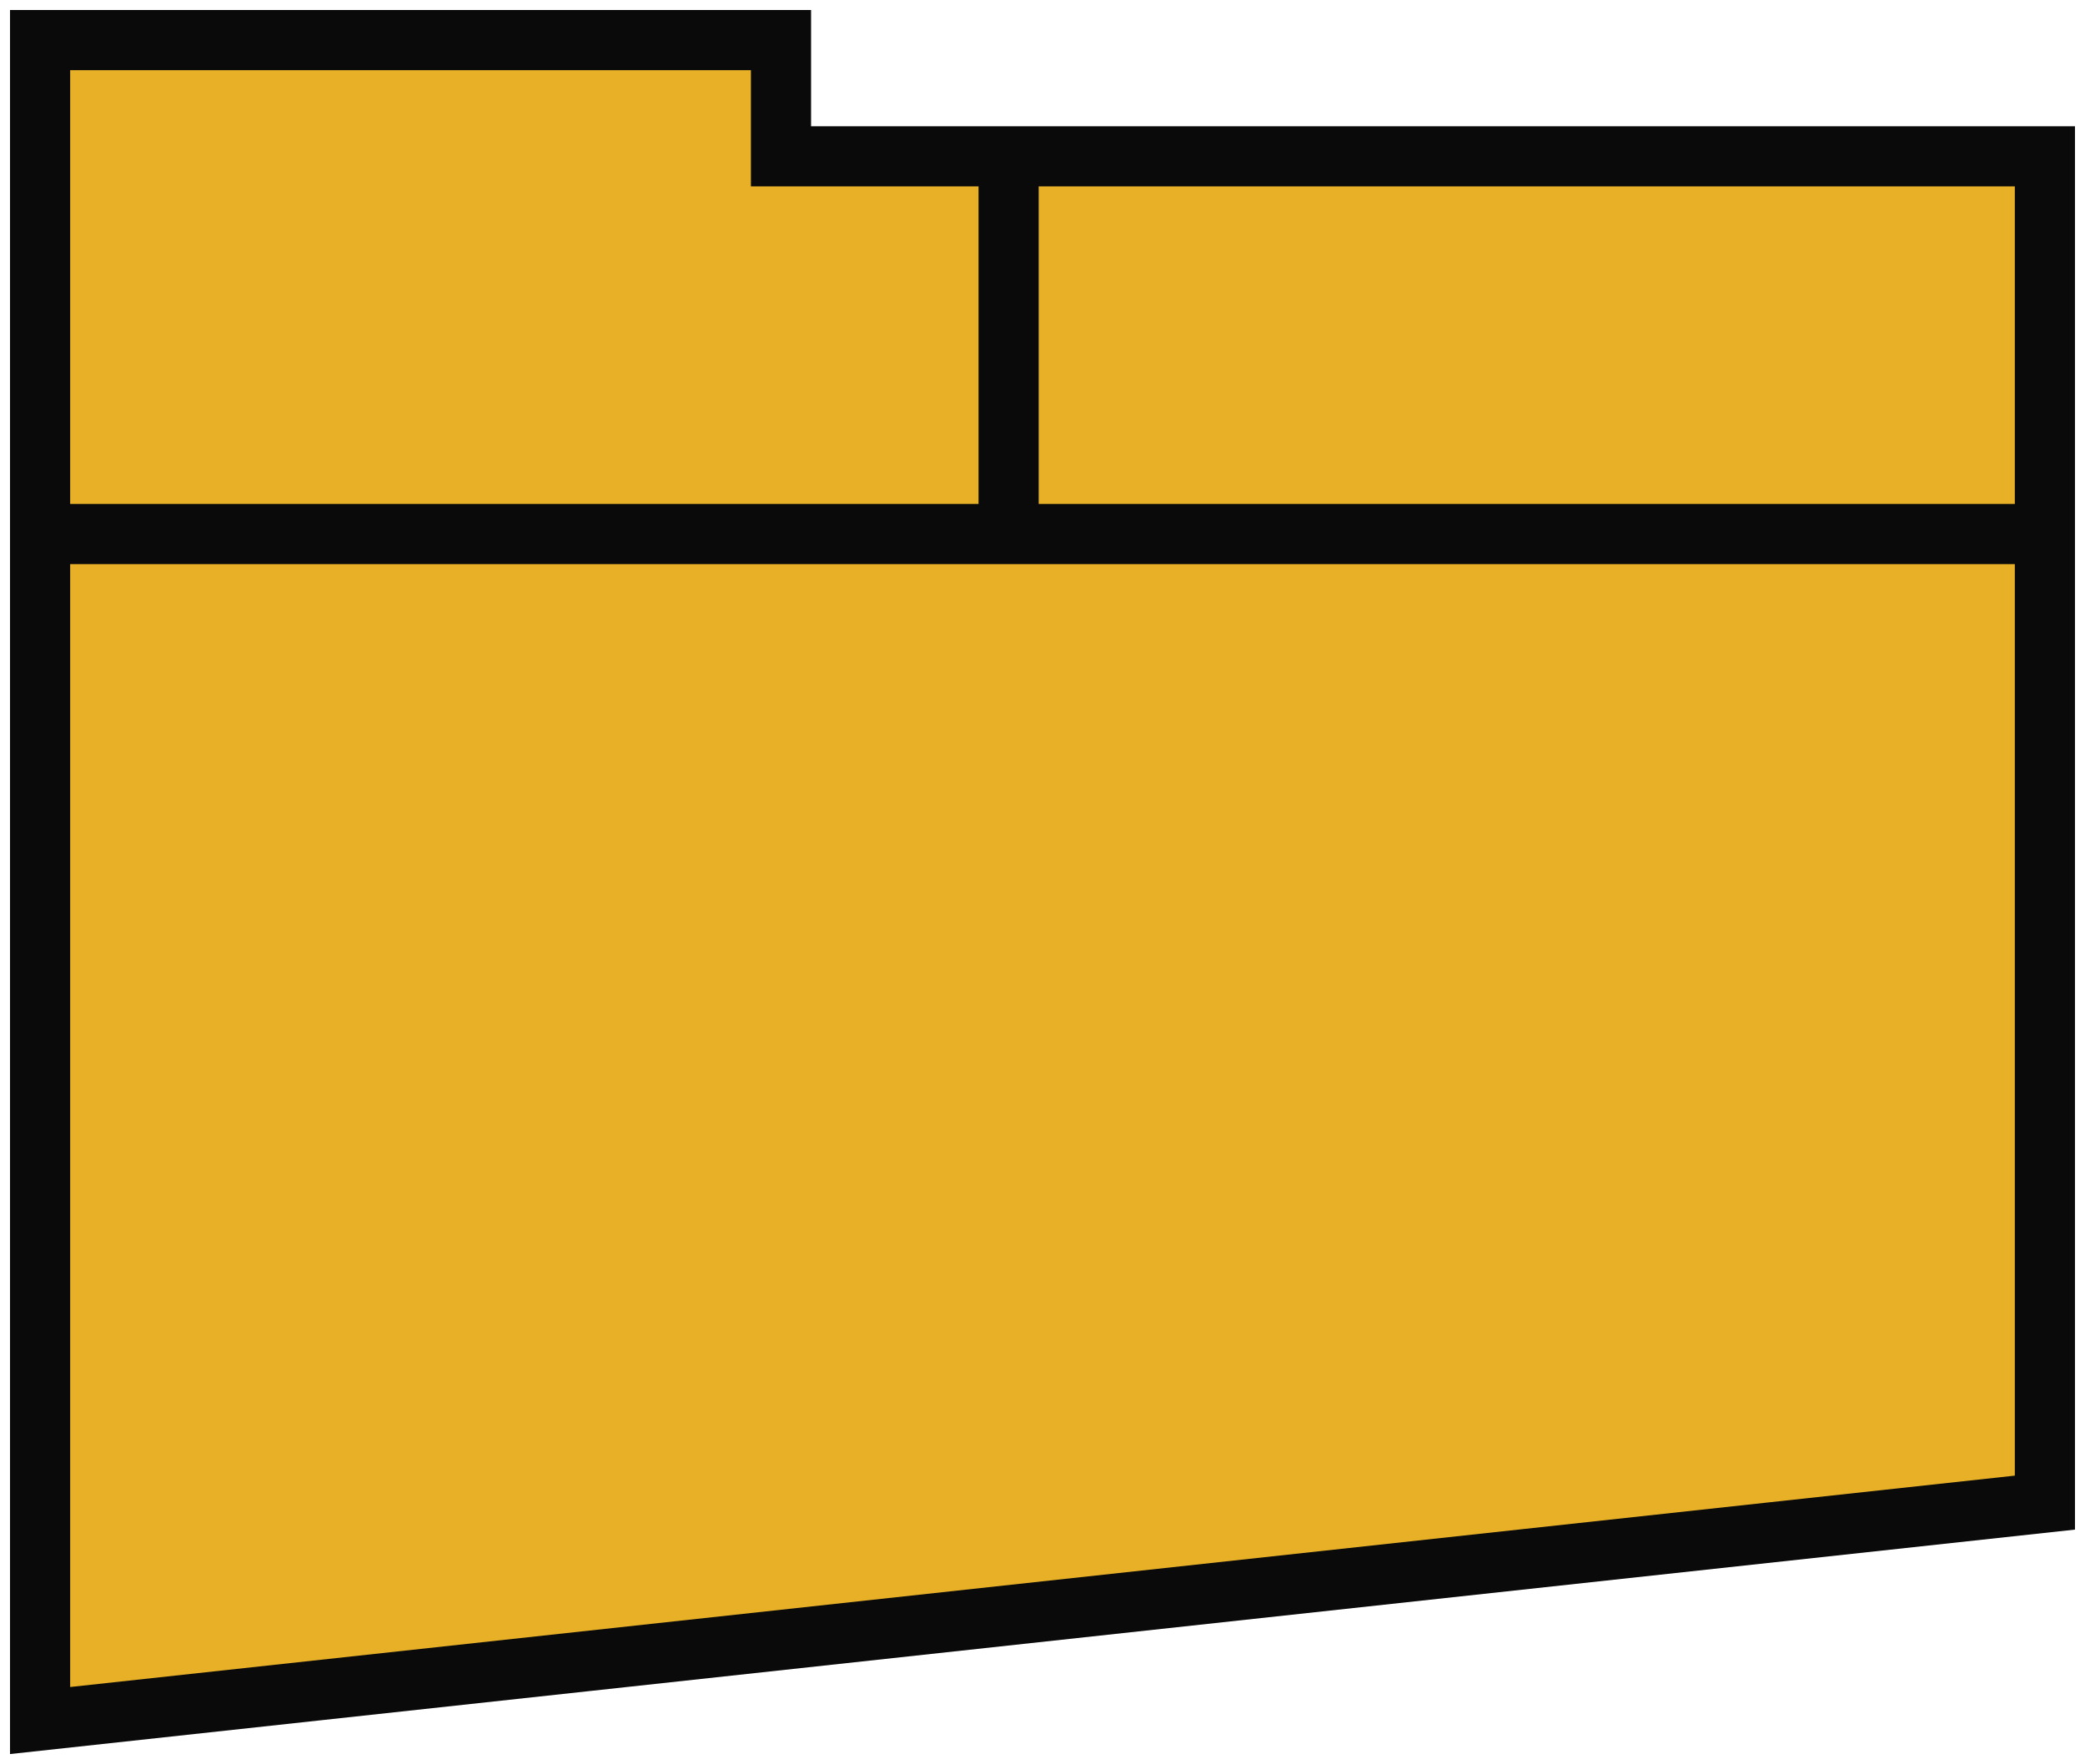 <svg width="104" height="88" viewBox="0 0 104 88" fill="none" xmlns="http://www.w3.org/2000/svg">
<g opacity="0.96">
<path d="M2 85.816V26.638V7.797V2H38.956V7.797H50.309H102V26.638V74.947L2 85.816Z" fill="#E6AD1E"/>
<path d="M2 26.638V85.816L102 74.947V26.638M2 26.638H50.309M2 26.638V7.797V2H38.956V7.797H50.309M102 26.638H50.309M102 26.638V7.797H50.309M50.309 26.638V7.797" stroke="black" stroke-width="3"/>
</g>
</svg>
